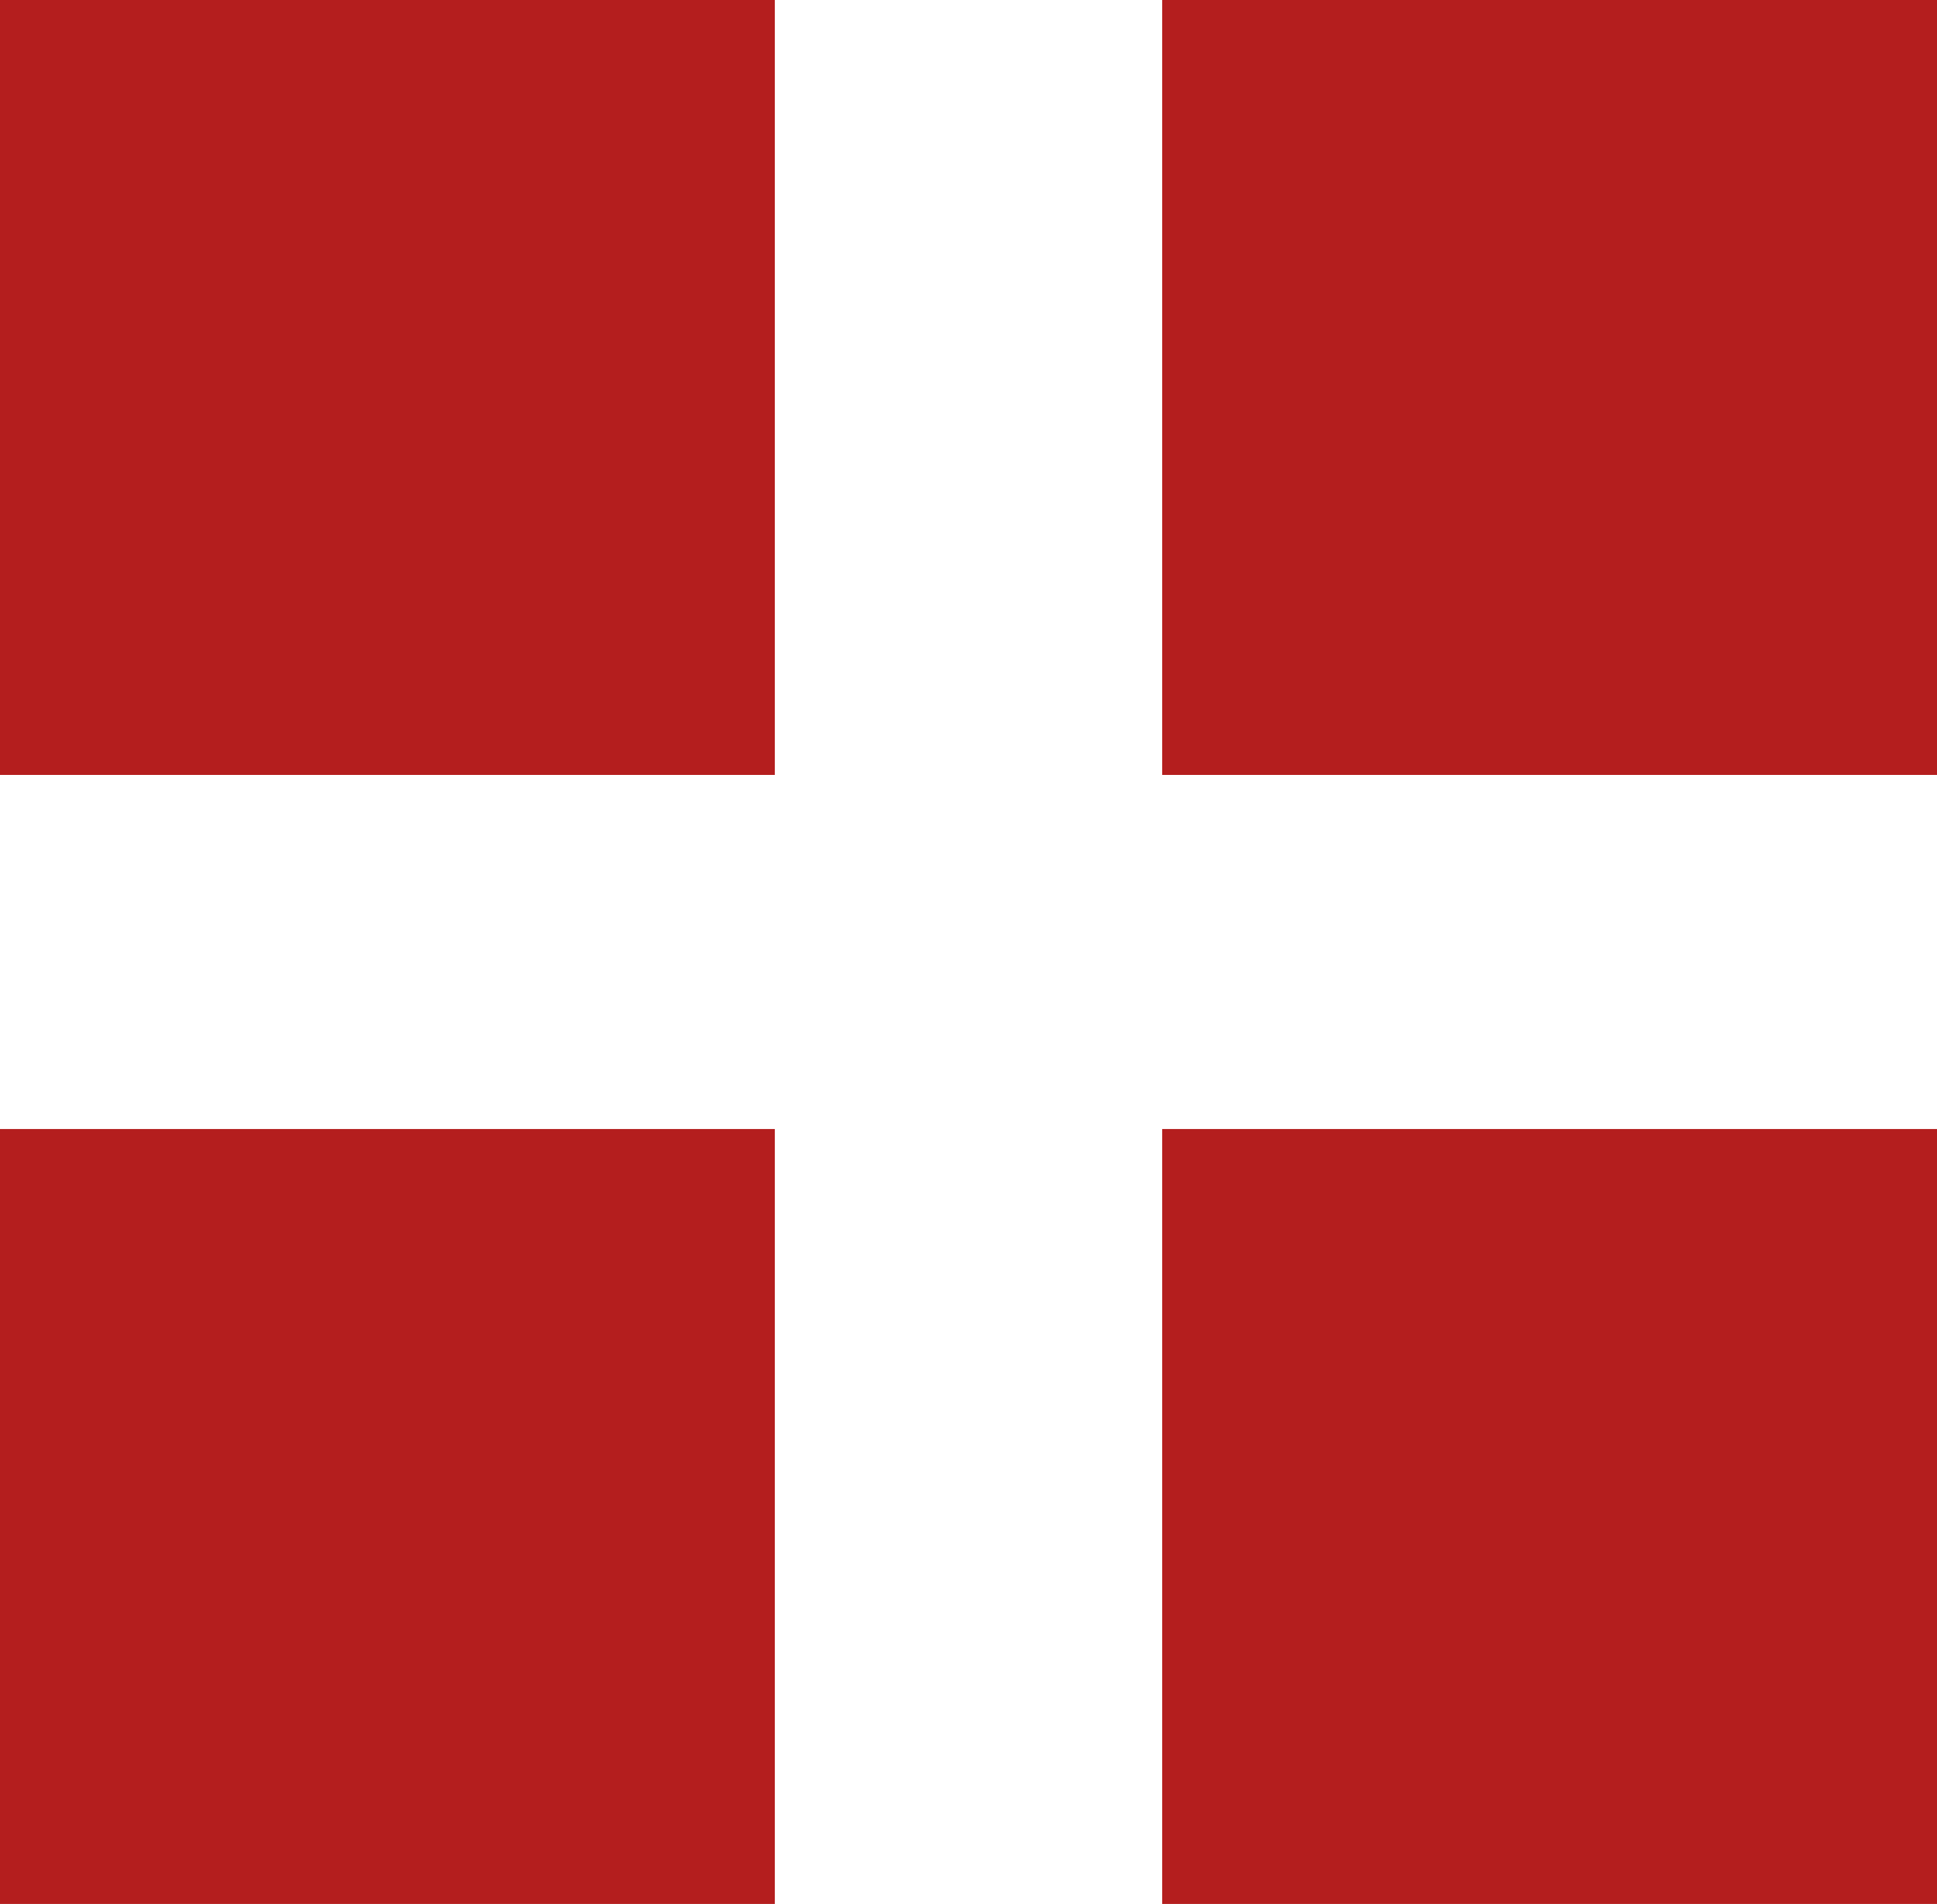 <svg xmlns="http://www.w3.org/2000/svg" viewBox="0 0 69.7 68.5"><defs><style>.a{fill:#b41e1e;}</style></defs><rect class="a" width="27.88" height="27.88"/><rect class="a" x="41.82" width="27.88" height="27.88"/><rect class="a" x="41.82" y="40.62" width="27.88" height="27.88"/><rect class="a" y="40.62" width="27.88" height="27.88"/></svg>